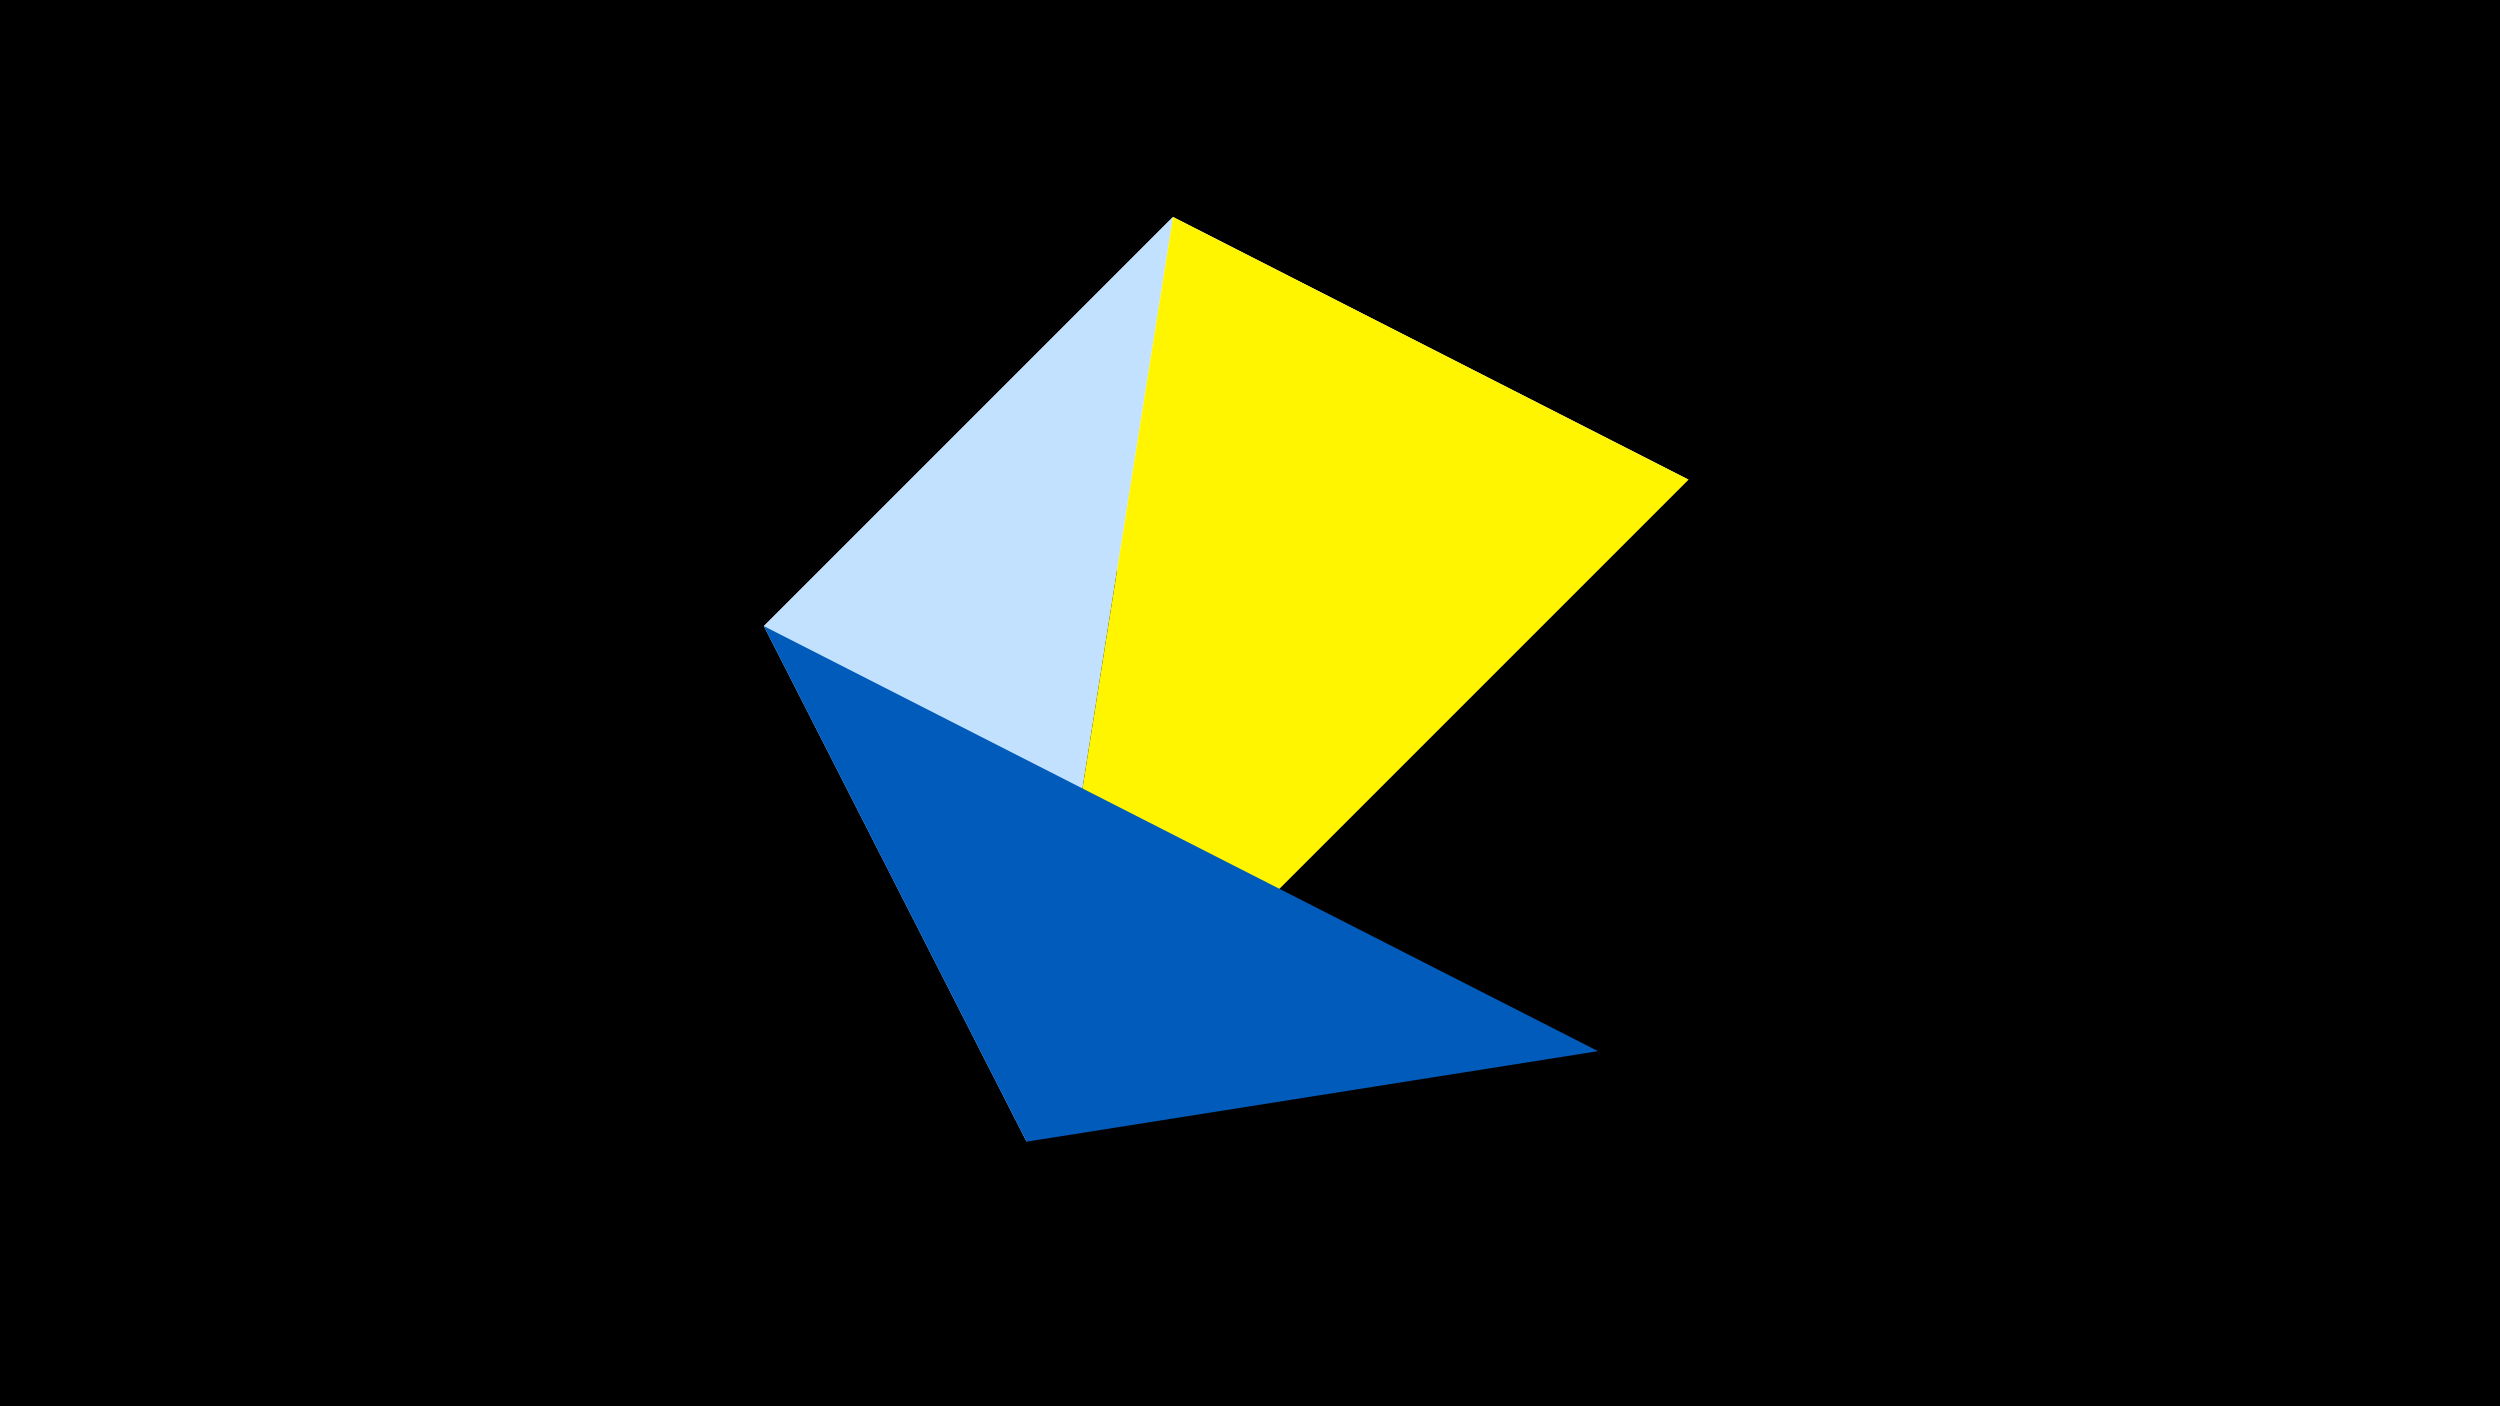 <svg width="1200" height="675" viewBox="-500 -500 1200 675" xmlns="http://www.w3.org/2000/svg"><title>juwel 19425</title><path d="M-500-500h1200v675h-1200z" fill="#000"/><path d="M-133.341,-199.458L310.5,-269.755 63.042,-395.841 Z" fill="#fff"/><path d="M63.042,-395.841L-133.341,-199.458 -7.255,48 Z" fill="#c2e1ff"/><path d="M310.5,-269.755L-7.255,48 63.042,-395.841 Z" fill="#fff500"/><path d="M267.054,4.554L-133.341,-199.458 -7.255,48 Z" fill="#005bbb"/></svg>
